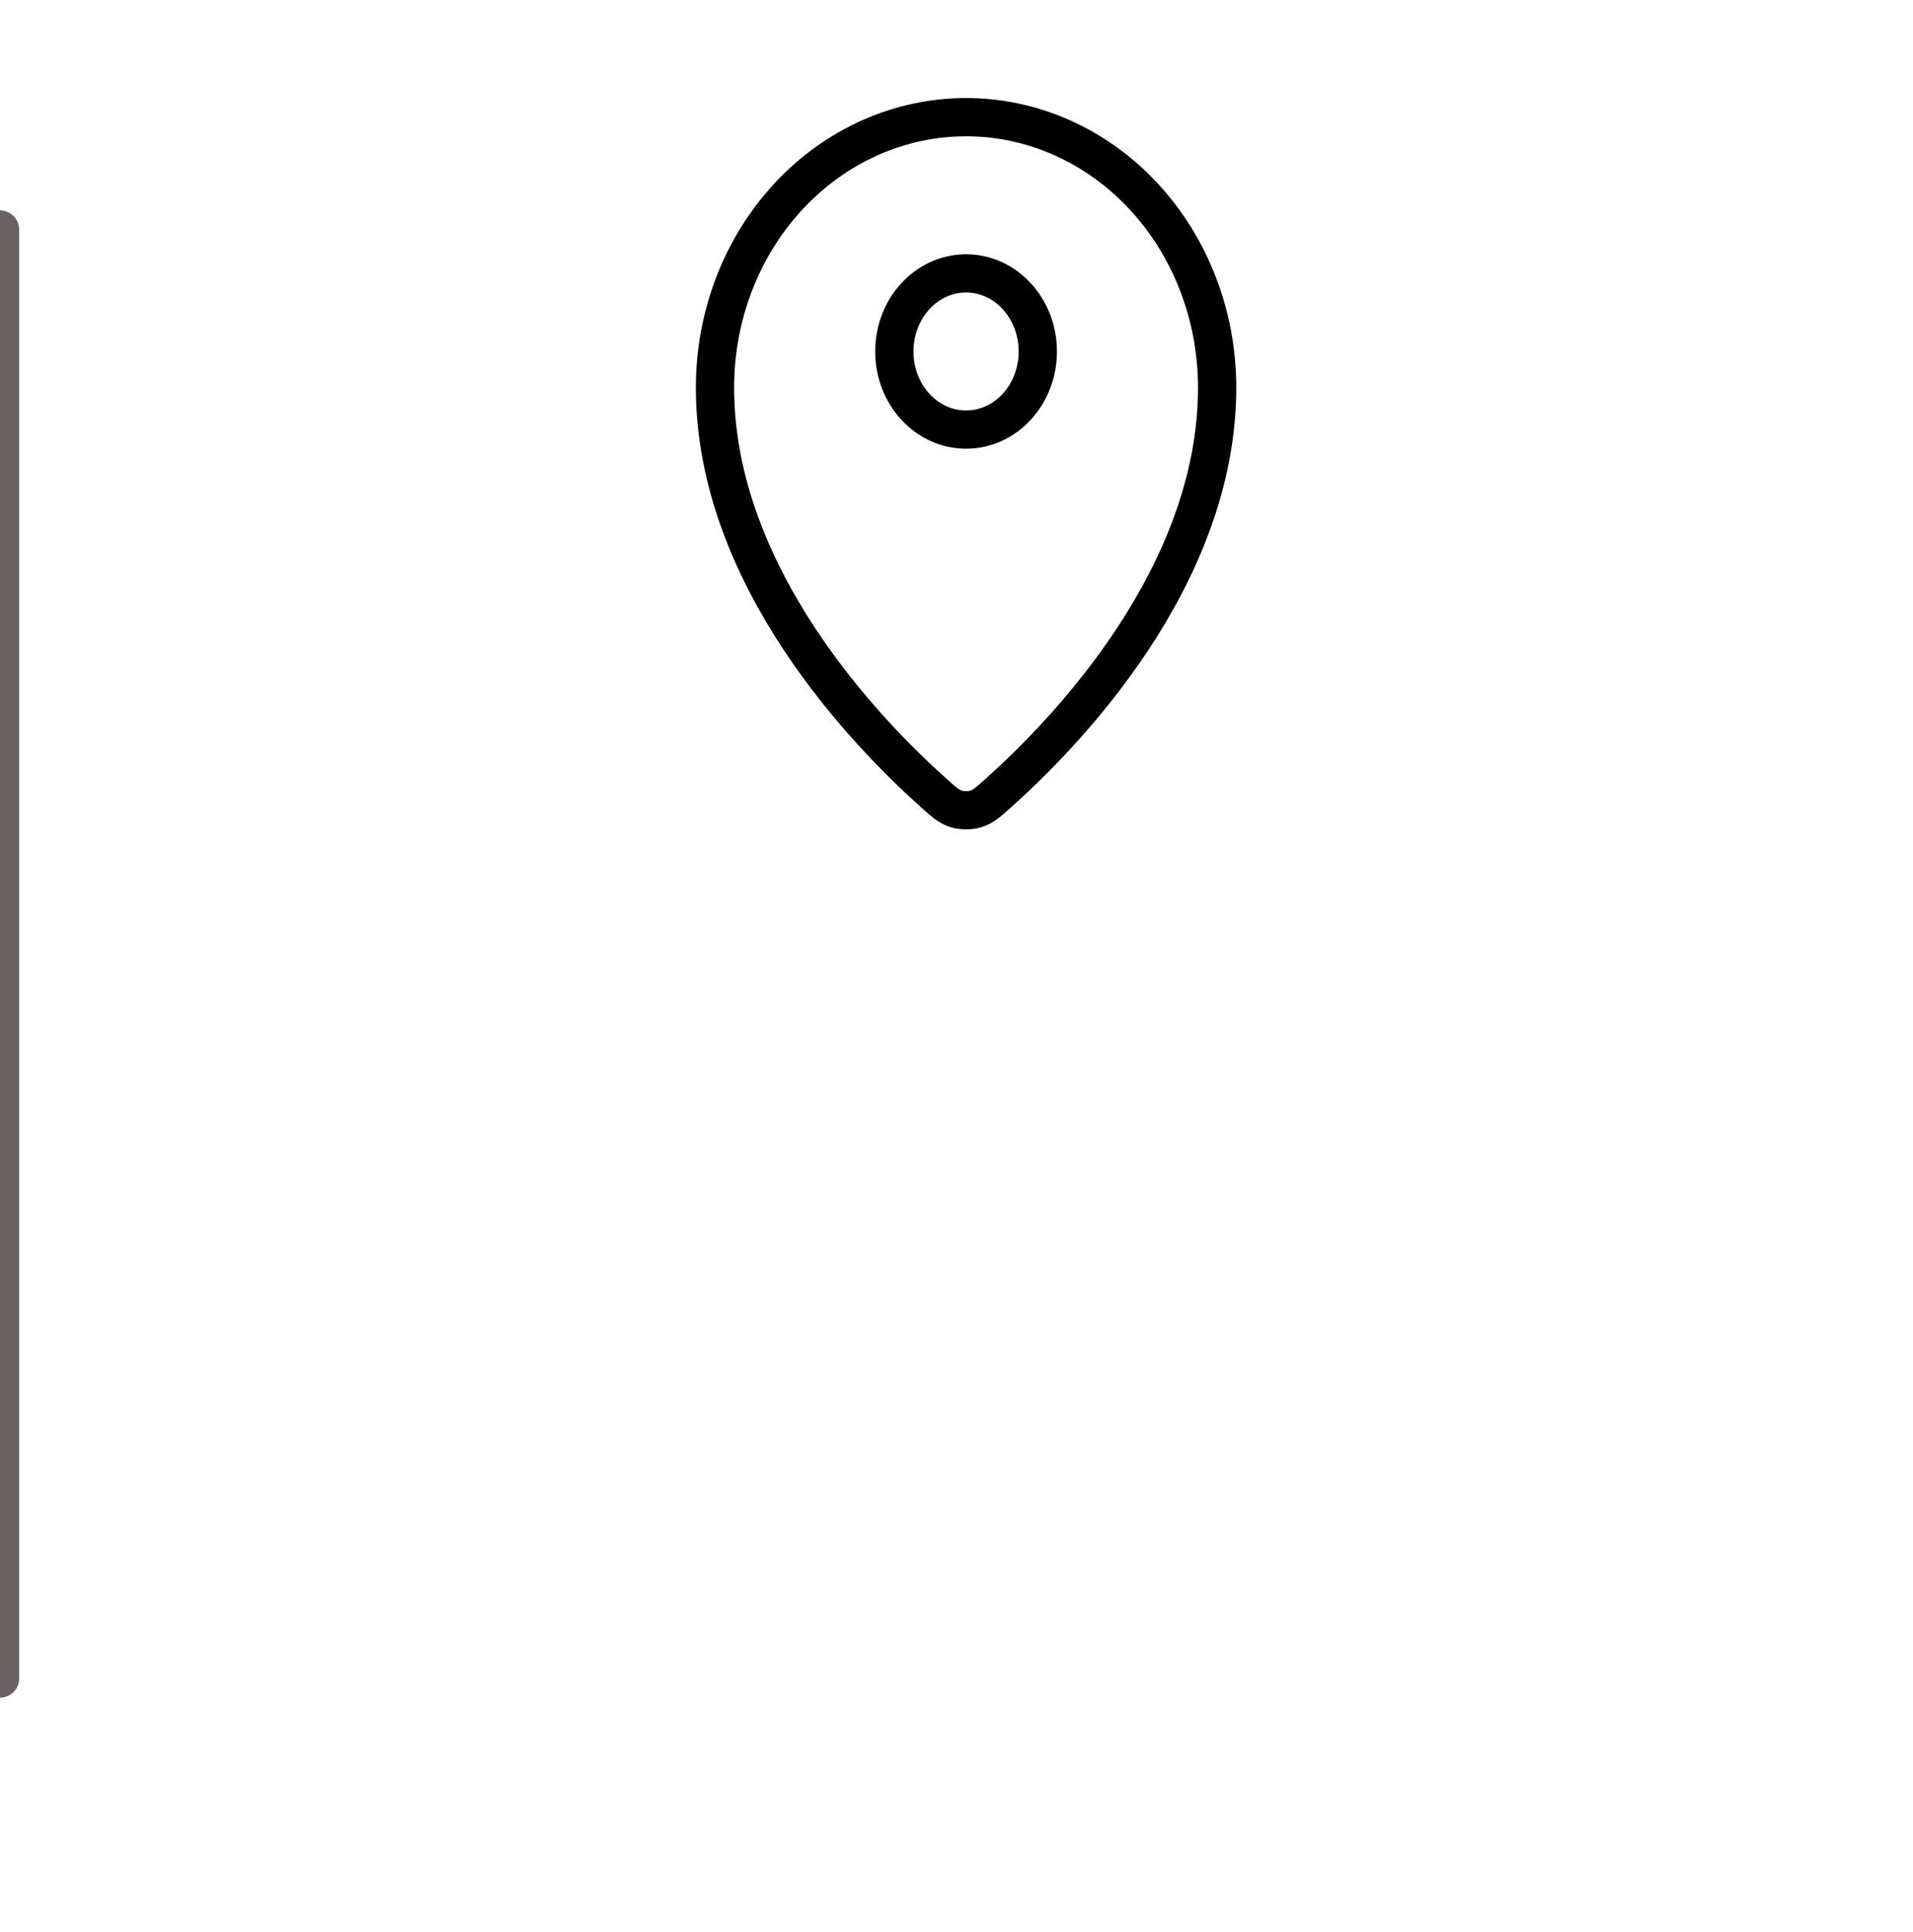 <svg width="100" height="101" viewBox="0 0 100 101" fill="none" xmlns="http://www.w3.org/2000/svg">
<g clip-path="url(#clip0_9_6)">
<path d="M0 87.75V12" stroke="#6A6262" stroke-width="2" stroke-linecap="round" stroke-linejoin="round"/>
<path d="M37.375 20.259C37.375 30.165 45.333 38.357 48.856 41.497C49.36 41.947 49.615 42.174 49.991 42.289C50.284 42.379 50.715 42.379 51.008 42.289C51.385 42.174 51.638 41.949 52.144 41.498C55.667 38.357 63.625 30.166 63.625 20.26C63.625 16.511 62.242 12.916 59.781 10.265C57.319 7.614 53.981 6.125 50.5 6.125C47.019 6.125 43.681 7.614 41.219 10.265C38.758 12.916 37.375 16.51 37.375 20.259Z" stroke="black" stroke-width="2" stroke-linecap="round" stroke-linejoin="round"/>
<path d="M46.75 18.375C46.75 20.63 48.429 22.458 50.5 22.458C52.571 22.458 54.25 20.63 54.25 18.375C54.25 16.12 52.571 14.292 50.5 14.292C48.429 14.292 46.75 16.12 46.75 18.375Z" stroke="black" stroke-width="2" stroke-linecap="round" stroke-linejoin="round"/>
</g>
<defs>
<clipPath id="clip0_9_6">
<rect width="100" height="101" fill="white"/>
</clipPath>
</defs>
</svg>
